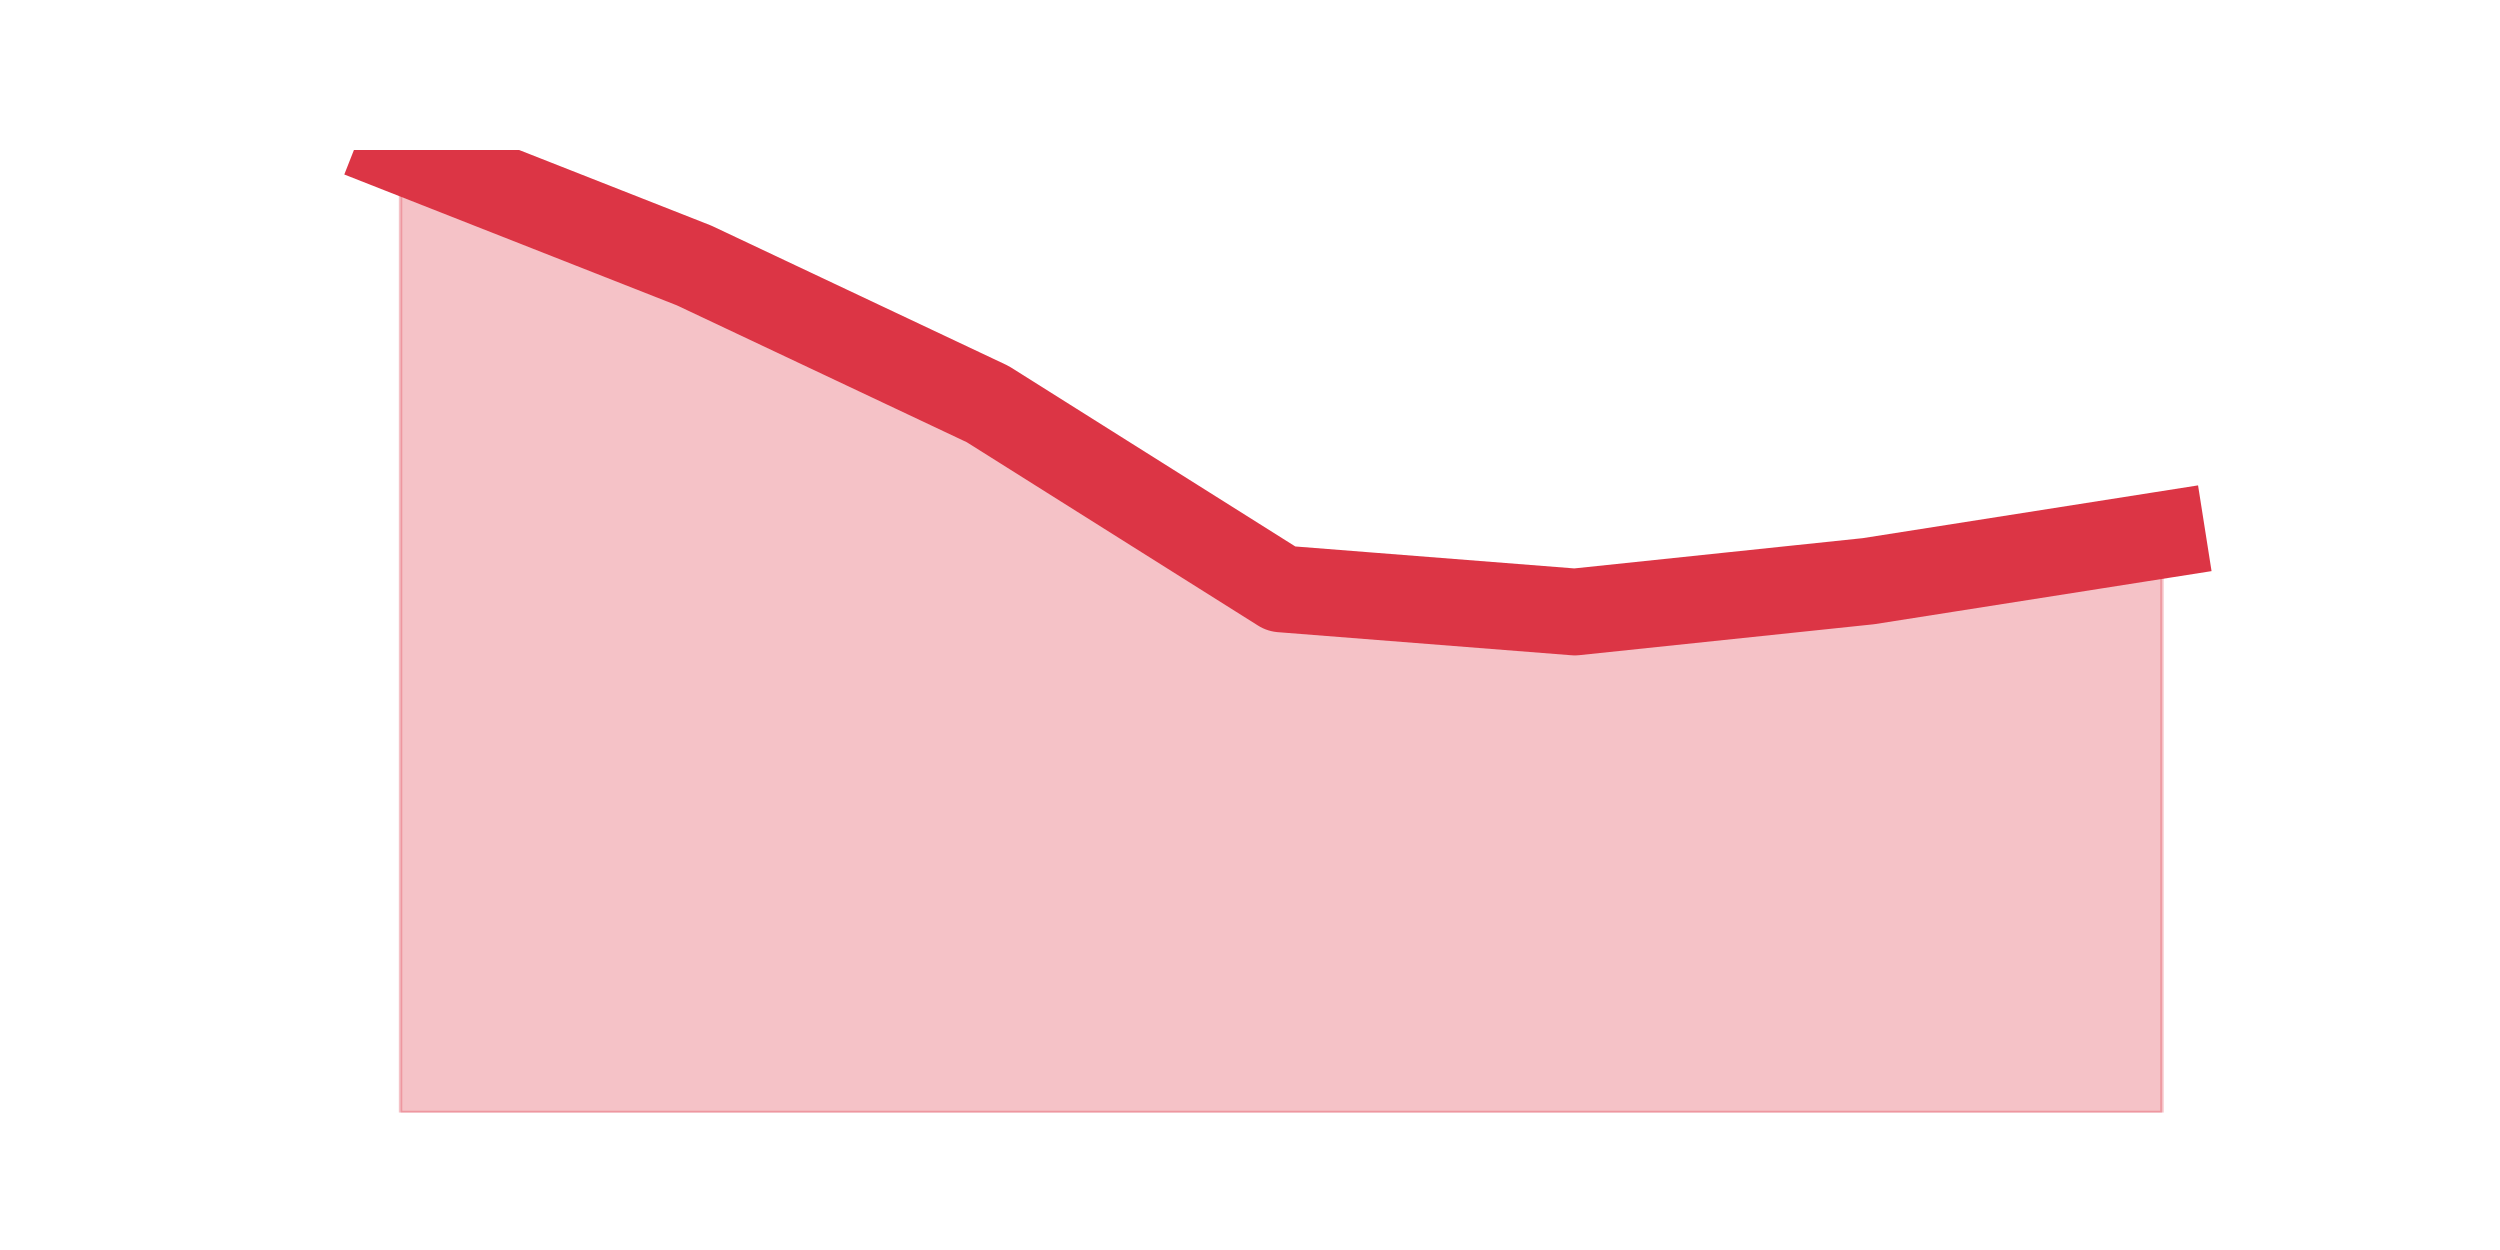 <?xml version="1.0" encoding="utf-8" standalone="no"?>
<!DOCTYPE svg PUBLIC "-//W3C//DTD SVG 1.1//EN"
  "http://www.w3.org/Graphics/SVG/1.1/DTD/svg11.dtd">
<svg height="360pt" version="1.1" viewBox="0 0 720 360" width="720pt" xmlns="http://www.w3.org/2000/svg" xmlns:xlink="http://www.w3.org/1999/xlink">
 <defs>
  <style type="text/css">*{stroke-linecap:butt;stroke-linejoin:round;}</style>
 </defs>
 <g id="figure_1">
  <g id="patch_1">
   <path d="M 0 360 
L 720 360 
L 720 0 
L 0 0 
z
" style="fill:none;"/>
  </g>
  <g id="axes_1">
   <g id="matplotlib.axis_1"/>
   <g id="matplotlib.axis_2"/>
   <g id="PolyCollection_1">
    <defs>
     <path d="M 115.364 -316.8 
L 115.364 -39.6 
L 199.909 -39.6 
L 284.455 -39.6 
L 369 -39.6 
L 453.545 -39.6 
L 538.091 -39.6 
L 622.636 -39.6 
L 622.636 -205.92 
L 622.636 -205.92 
L 538.091 -192.614 
L 453.545 -183.744 
L 369 -190.397 
L 284.455 -243.619 
L 199.909 -283.536 
L 115.364 -316.8 
z
" id="ma7b48d15ea" style="stroke:#dc3545;stroke-opacity:0.3;"/>
    </defs>
    <g clip-path="url(#pc27e9de02f)">
     <use style="fill:#dc3545;fill-opacity:0.3;stroke:#dc3545;stroke-opacity:0.3;" x="0" xlink:href="#ma7b48d15ea" y="360"/>
    </g>
   </g>
   <g id="line2d_1">
    <path clip-path="url(#pc27e9de02f)" d="M 115.364 43.2 
L 199.909 76.464 
L 284.455 116.381 
L 369 169.603 
L 453.545 176.256 
L 538.091 167.386 
L 622.636 154.08 
" style="fill:none;stroke:#dc3545;stroke-linecap:square;stroke-width:25;"/>
   </g>
  </g>
 </g>
 <defs>
  <clipPath id="pc27e9de02f">
   <rect height="277.2" width="558" x="90" y="43.2"/>
  </clipPath>
 </defs>
</svg>
